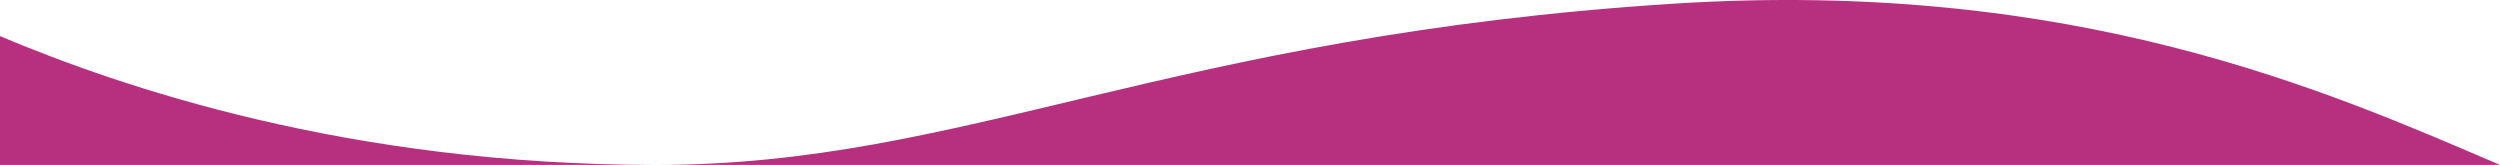 
<svg width="1440" height="95" viewBox="0 0 1440 95" fill="none" xmlns="http://www.w3.org/2000/svg">
<path d="M1440 95L377.975 95L0 95L6.48593e-06 20.81C69.404 50 200.222 95 377.975 95C555.728 95 672.067 20.81 963.662 2.136C1195.27 -12.697 1342.14 53.11 1440 95Z" fill="#b73080"/>
</svg>
